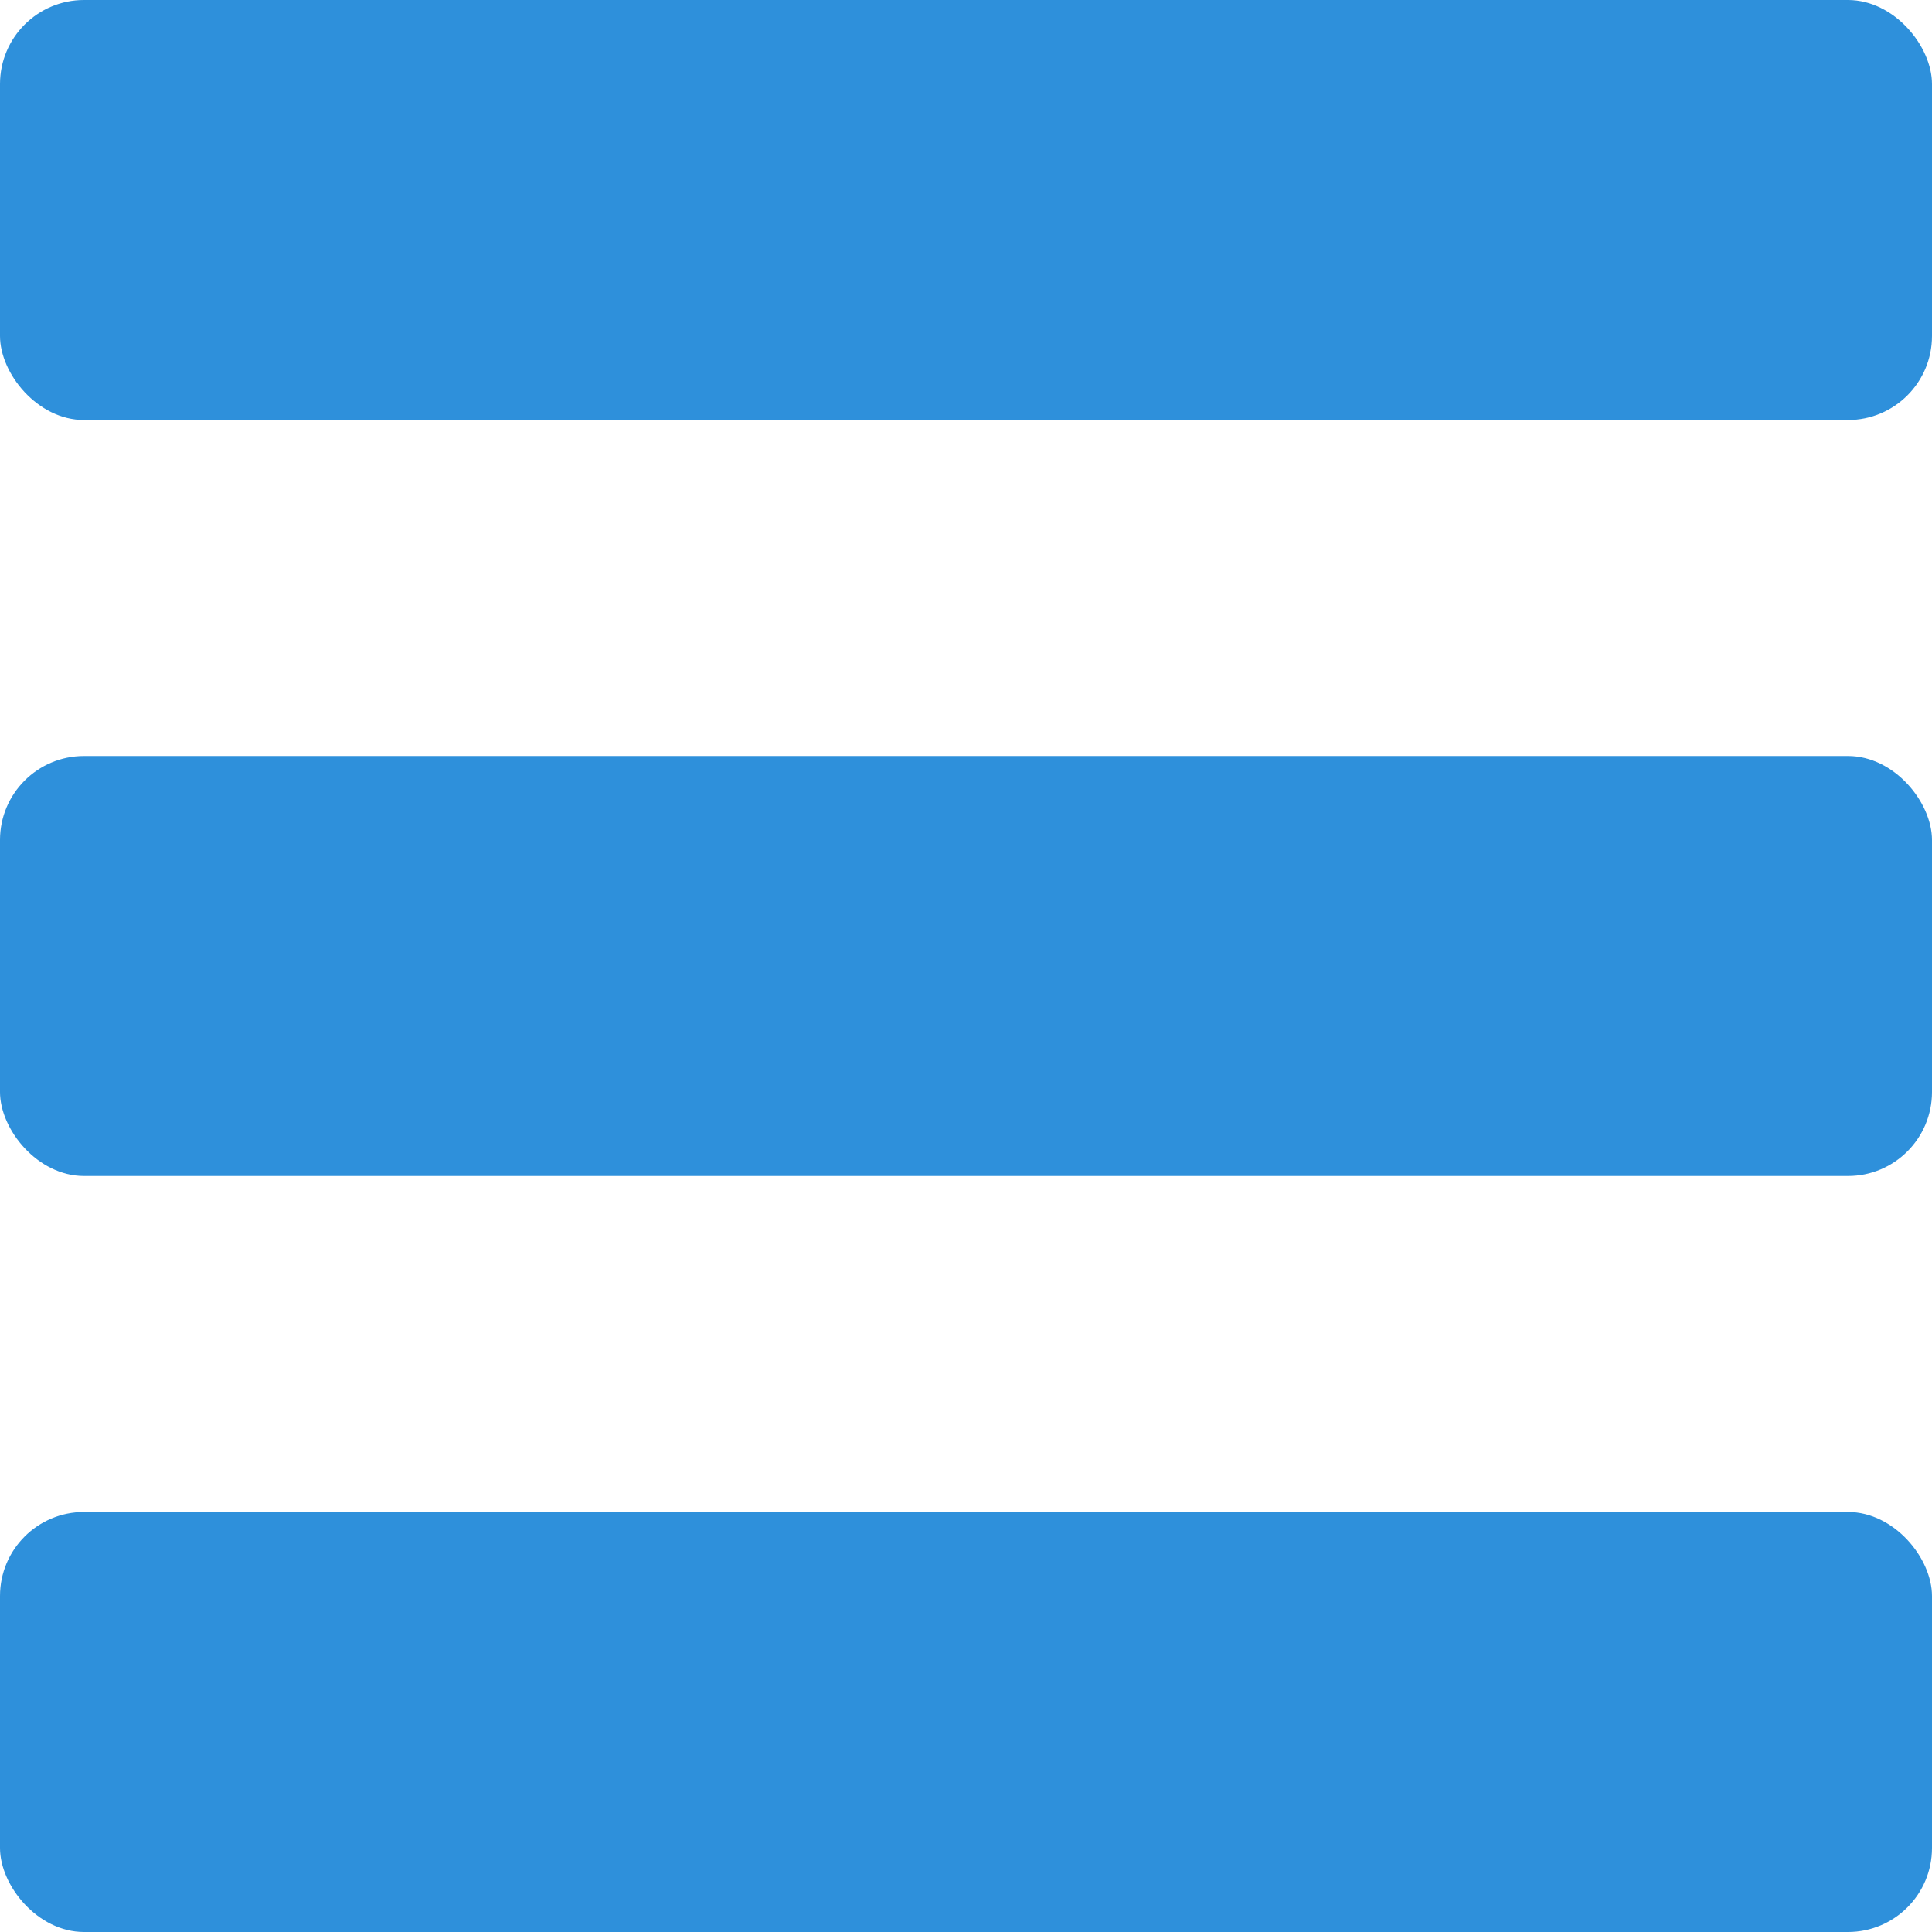 <svg width="23" height="23" viewBox="0 0 23 23" fill="none" xmlns="http://www.w3.org/2000/svg">
<rect opacity="1" width="23" height="5" rx="1" fill="#2E90DB"/>
<rect opacity="1" y="9" width="23" height="5" rx="1" fill="#2E90DB"/>
<rect opacity="1" y="18" width="23" height="5" rx="1" fill="#2E90DB"/>
</svg>
